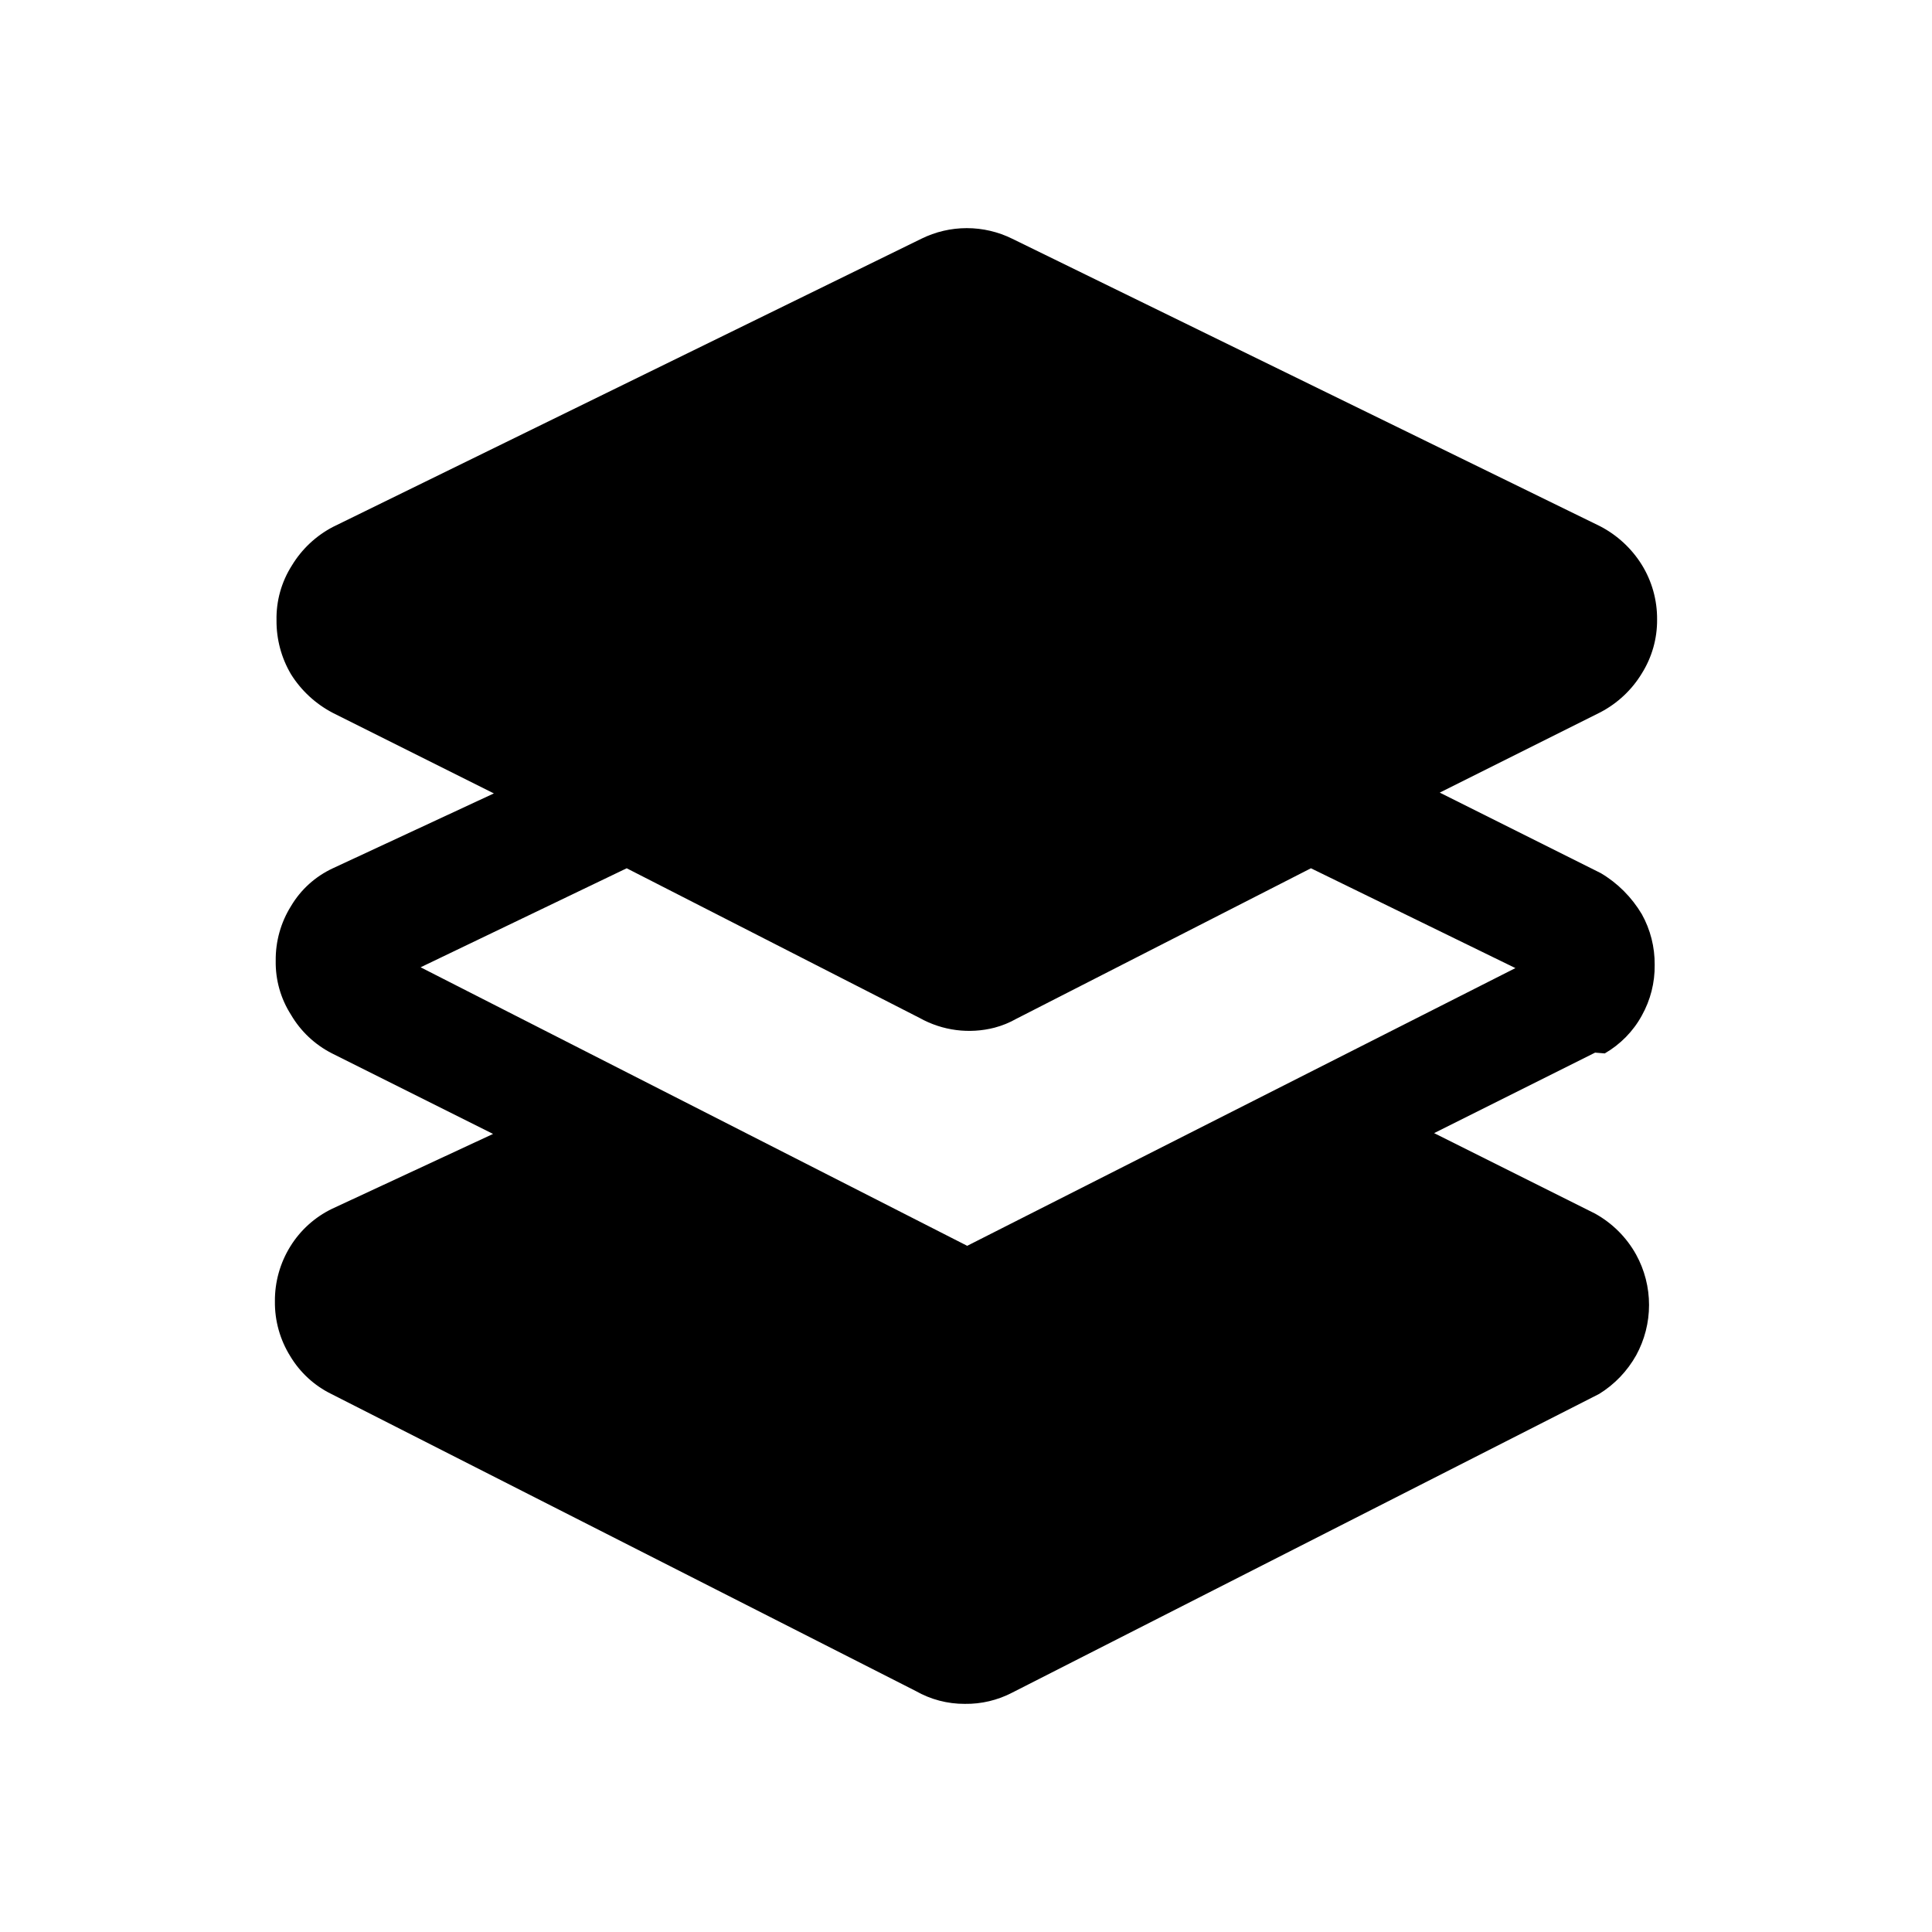 <svg width="24" height="24" viewBox="0 0 24 24" fill="none" xmlns="http://www.w3.org/2000/svg">
<path d="M19.935 13.086C20.128 12.974 20.288 12.812 20.395 12.616C20.503 12.423 20.558 12.206 20.555 11.986C20.557 11.765 20.502 11.548 20.395 11.356C20.27 11.146 20.095 10.97 19.885 10.846L17.885 9.846L19.885 8.846C20.095 8.735 20.272 8.569 20.395 8.366C20.521 8.165 20.587 7.933 20.585 7.696C20.587 7.456 20.521 7.22 20.395 7.016C20.268 6.812 20.088 6.646 19.875 6.536L12.575 2.966C12.399 2.879 12.206 2.834 12.01 2.834C11.814 2.834 11.621 2.879 11.445 2.966L4.135 6.546C3.925 6.656 3.748 6.822 3.625 7.026C3.496 7.229 3.43 7.465 3.435 7.706C3.433 7.941 3.495 8.173 3.615 8.376C3.742 8.579 3.922 8.745 4.135 8.856L6.135 9.856L4.135 10.786C3.918 10.887 3.737 11.05 3.615 11.256C3.488 11.459 3.422 11.695 3.425 11.936C3.421 12.173 3.487 12.406 3.615 12.606C3.735 12.811 3.912 12.978 4.125 13.086L6.125 14.086L4.125 15.016C3.91 15.12 3.73 15.283 3.605 15.486C3.479 15.69 3.413 15.926 3.415 16.166C3.412 16.406 3.478 16.642 3.605 16.846C3.726 17.048 3.903 17.212 4.115 17.316L11.375 21.006C11.561 21.112 11.771 21.167 11.985 21.166C12.19 21.169 12.393 21.121 12.575 21.026L19.865 17.316C20.057 17.198 20.215 17.032 20.325 16.836C20.43 16.644 20.485 16.429 20.485 16.211C20.485 15.992 20.43 15.777 20.325 15.586C20.206 15.371 20.029 15.195 19.815 15.076L17.815 14.076L19.815 13.076L19.935 13.086ZM12.015 15.476L5.225 12.016L7.785 10.786L11.425 12.646C11.708 12.804 12.041 12.847 12.355 12.766C12.45 12.741 12.54 12.704 12.625 12.656L16.285 10.786L18.825 12.026L12.015 15.476Z" fill="black"/>
</svg>
